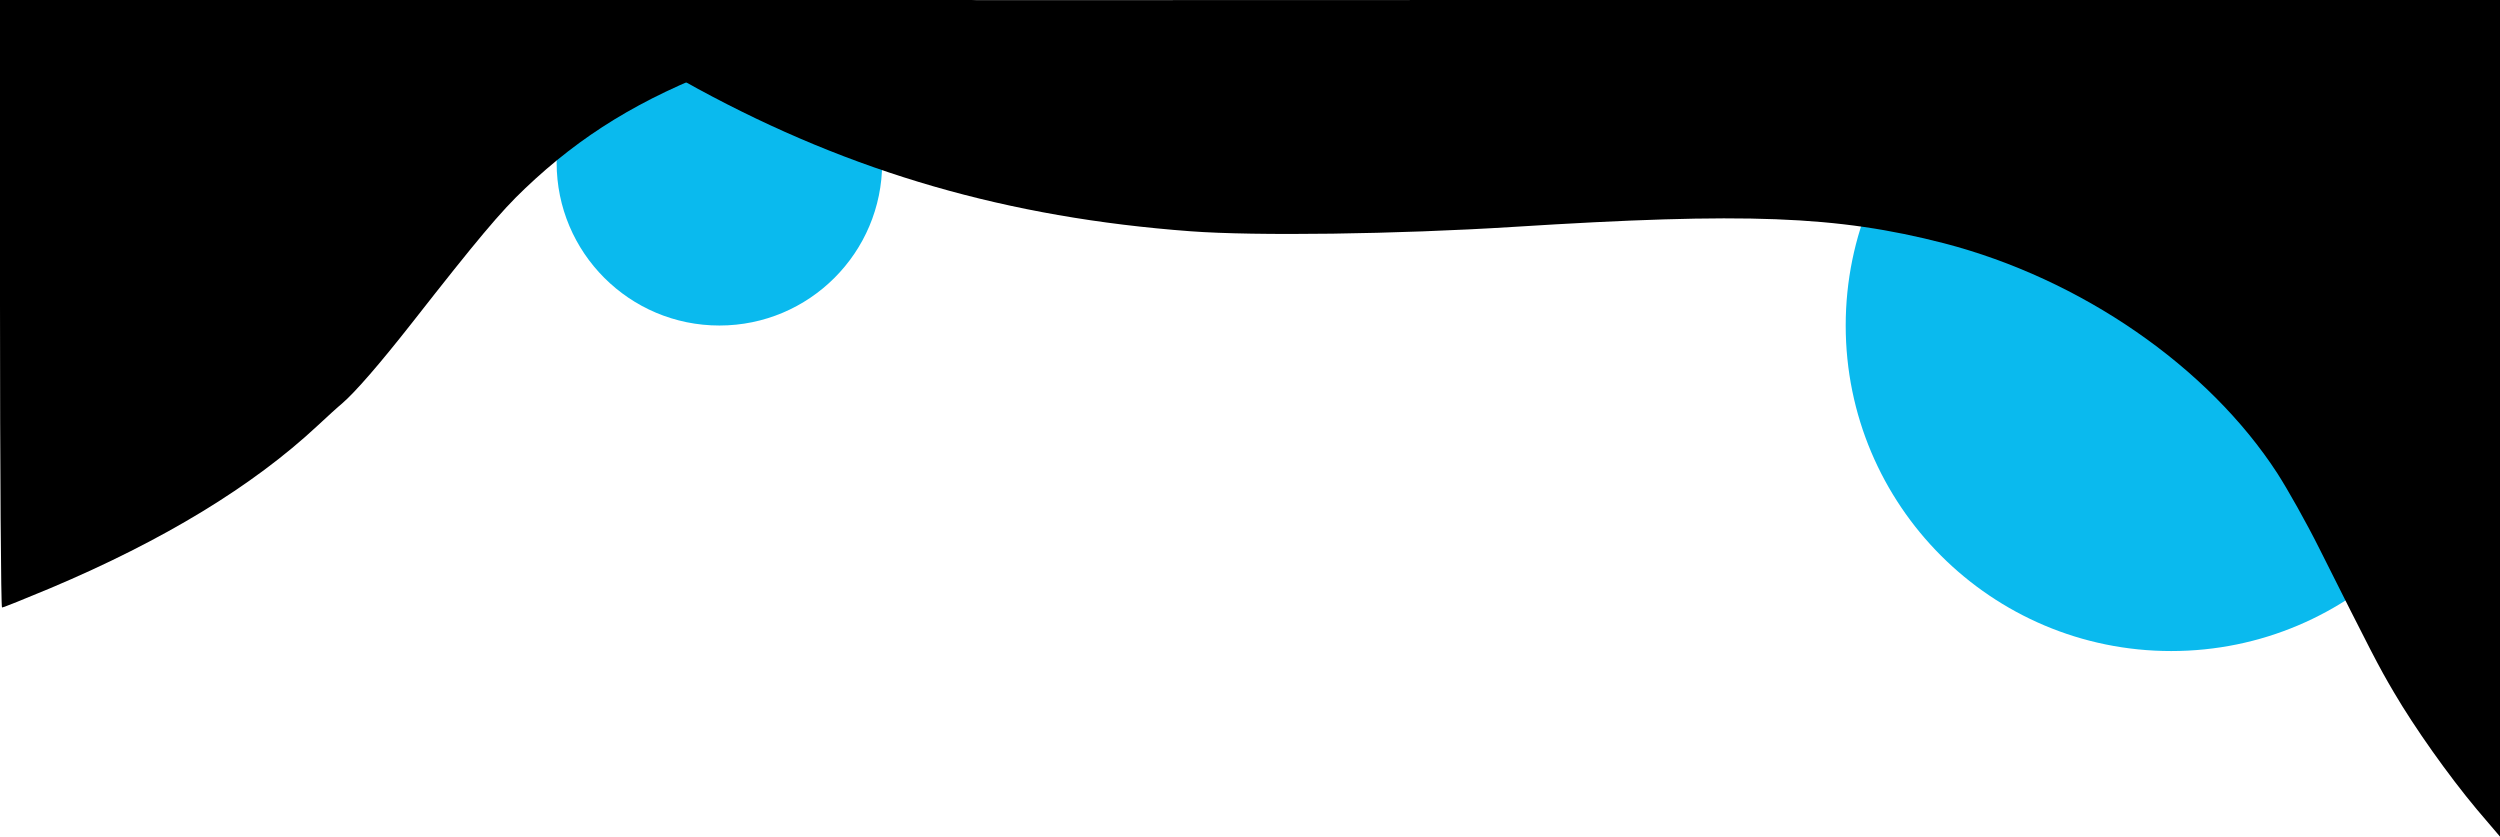 <svg width="768" height="257" viewBox="0 0 768 257" fill="none" xmlns="http://www.w3.org/2000/svg">
<circle cx="221" cy="50" r="50" fill="#0ABAEE"/>
<circle cx="667" cy="100" r="100" fill="#0ABAEE"/>
<path d="M768 128.542L768 0L469.446 0L171 0.084L176.501 4.012C184.698 10.029 201.524 20.309 214.467 27.33C261.709 52.988 309.599 66.862 365.686 71.041C385.64 72.545 429.107 71.96 464.916 69.703C536.427 65.19 564.362 66.277 597.151 74.718C639.324 85.667 678.369 112.662 699.617 145.424C702.745 150.272 708.57 160.635 712.453 168.408C728.524 200.418 730.681 204.681 735.427 212.704C741.79 223.569 752.145 238.195 760.881 248.642L768 257L768 128.542Z" fill="black"/>
<path d="M15.499 180.673C50.333 165.977 77.647 149.298 97.442 130.869C100.512 128.011 103.887 124.92 105.115 123.929C109.105 120.488 116.471 112.032 126.598 99.143C146.701 73.482 153.76 65.026 161.279 57.911C178.619 41.407 196.726 30.326 222.506 20.528C242.302 13.005 260.102 8.048 284.655 3.091L300 0L149.923 0L1.2517e-06 0V93.311C1.2517e-06 144.632 0.307 186.622 0.614 186.622C1.074 186.622 7.673 183.939 15.499 180.673Z" fill="black"/>
</svg>
